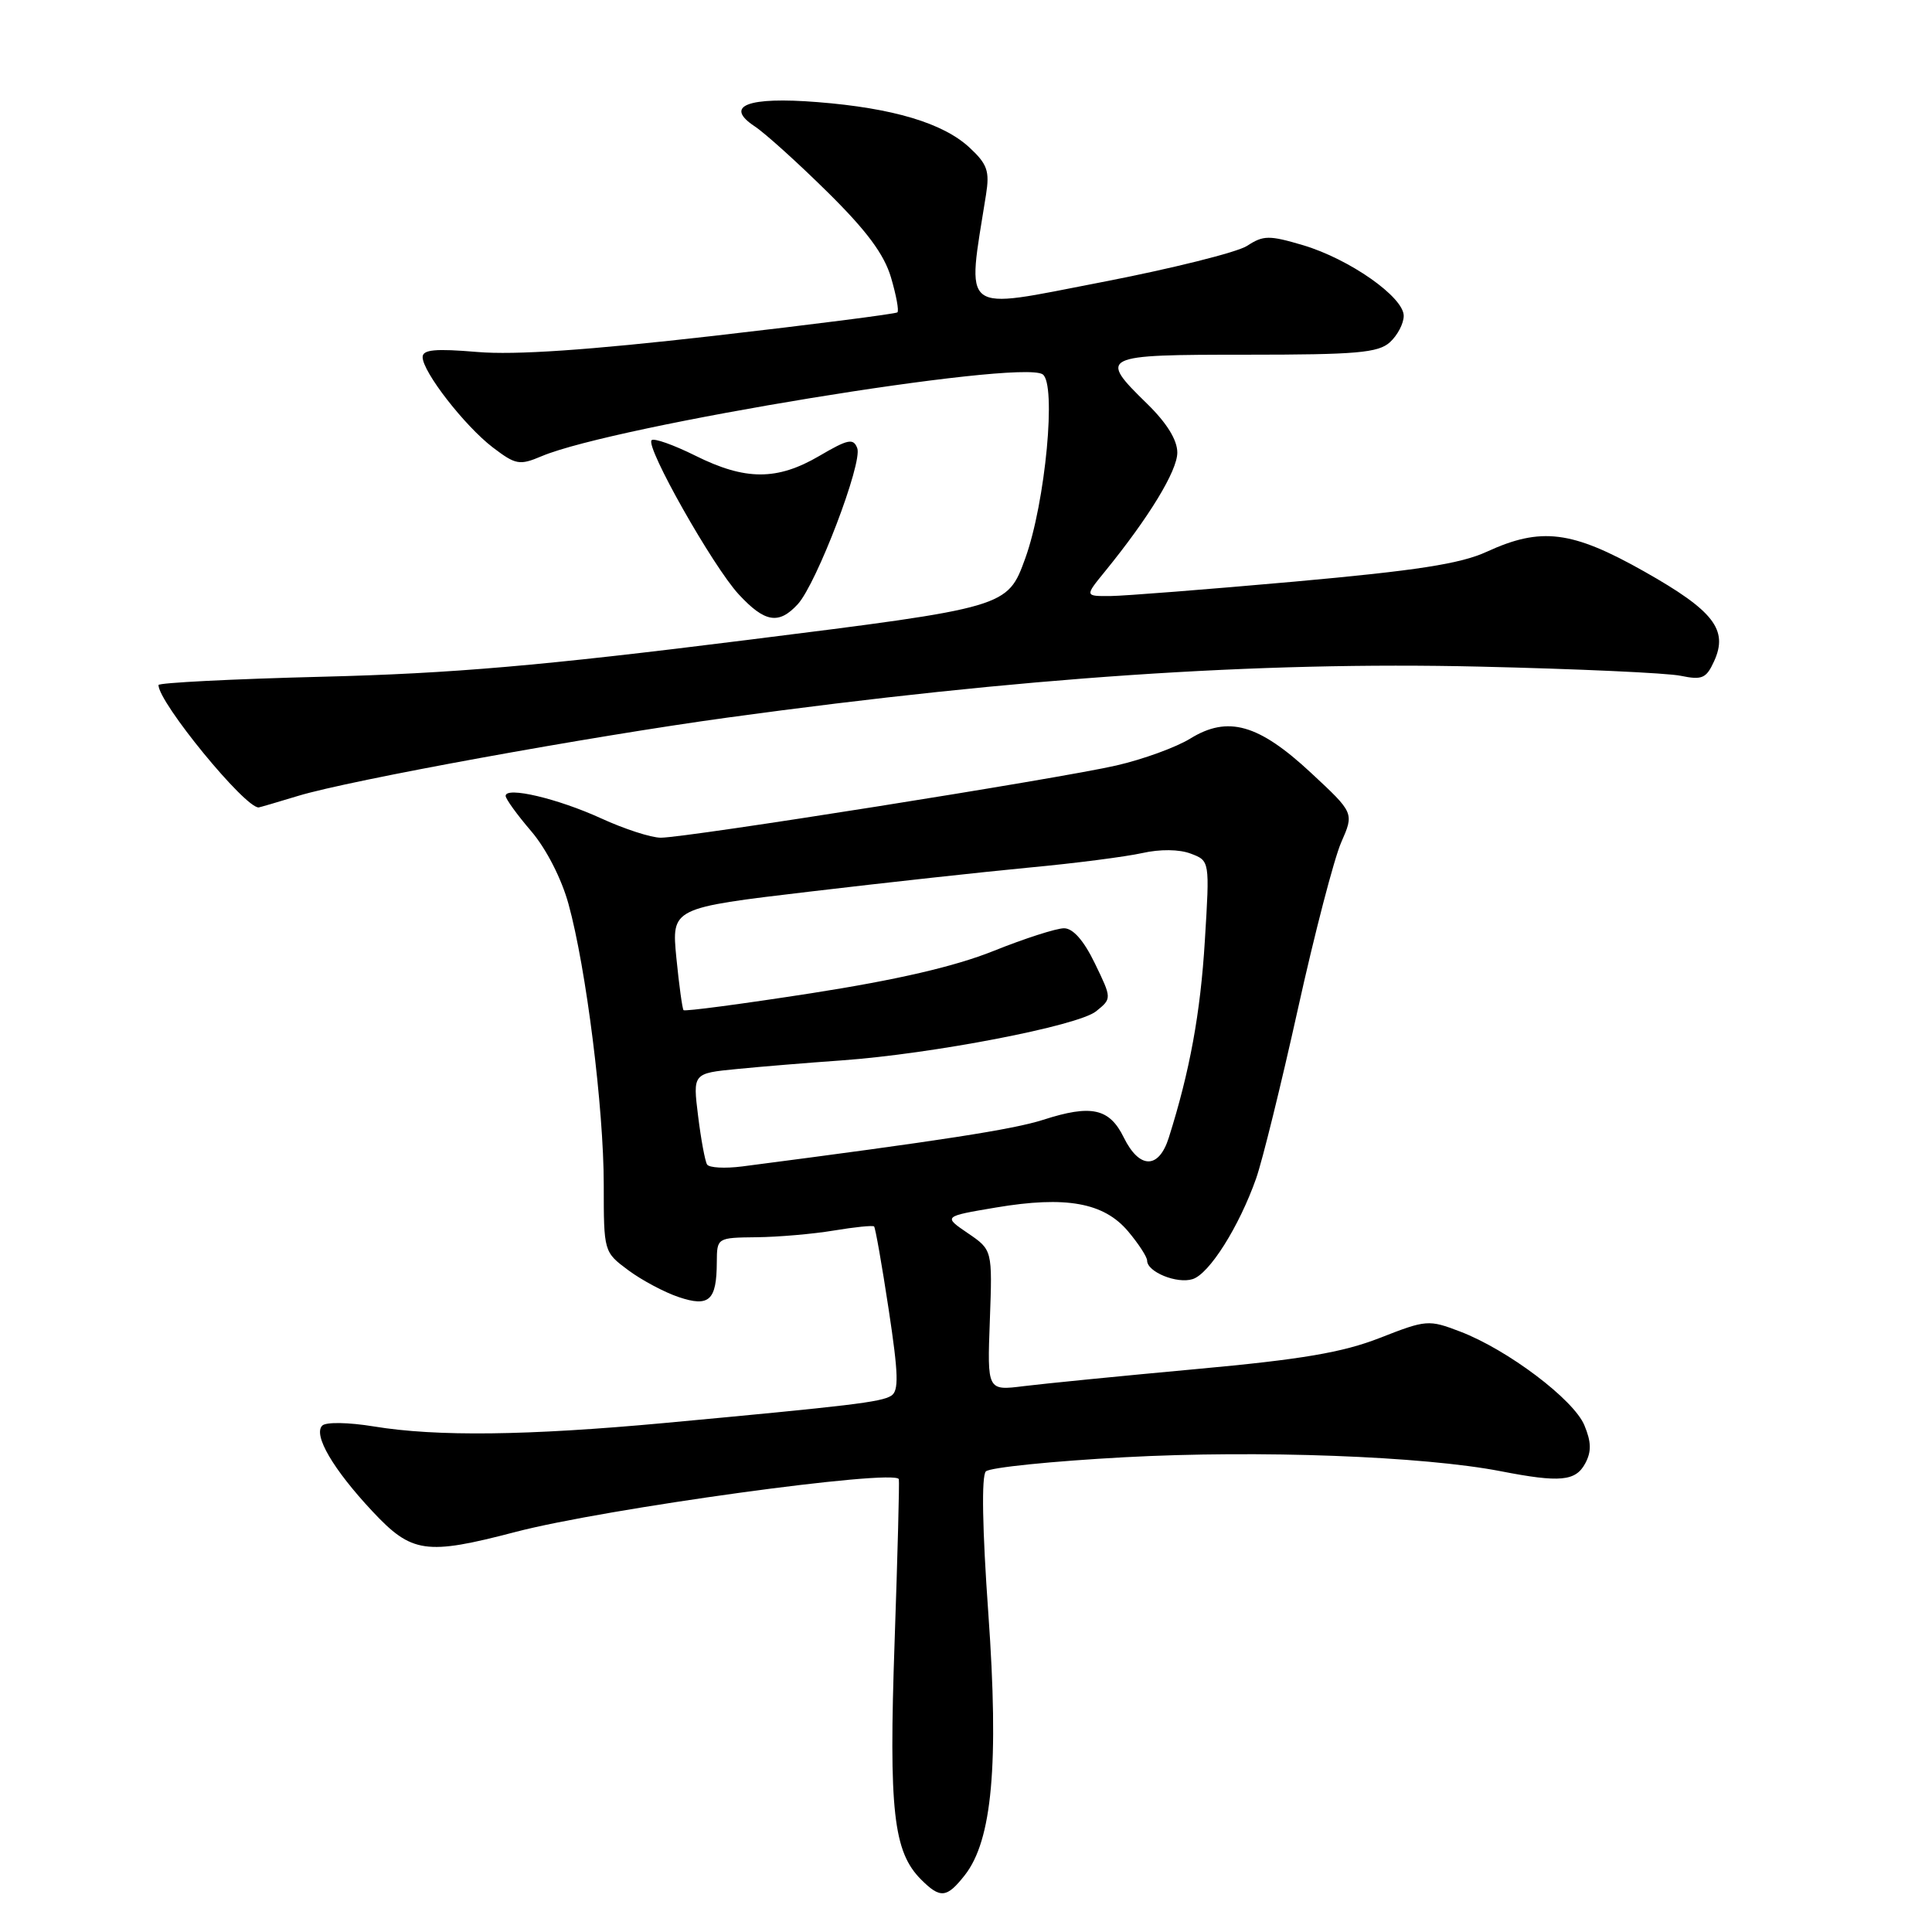 <?xml version="1.0" encoding="UTF-8" standalone="no"?>
<!DOCTYPE svg PUBLIC "-//W3C//DTD SVG 1.1//EN" "http://www.w3.org/Graphics/SVG/1.1/DTD/svg11.dtd" >
<svg xmlns="http://www.w3.org/2000/svg" xmlns:xlink="http://www.w3.org/1999/xlink" version="1.1" viewBox="0 0 256 256">
 <g >
 <path fill="currentColor"
d=" M 127.84 248.47 C 131.47 243.86 132.38 233.77 130.96 213.81 C 130.16 202.61 130.04 195.56 130.63 194.97 C 131.15 194.45 139.43 193.61 149.03 193.09 C 166.79 192.13 188.61 192.95 198.89 194.95 C 206.70 196.47 208.78 196.28 210.05 193.91 C 210.89 192.35 210.86 191.07 209.94 188.86 C 208.53 185.45 199.77 178.84 193.48 176.44 C 189.30 174.84 188.99 174.87 182.84 177.28 C 177.90 179.21 172.52 180.13 158.50 181.41 C 148.60 182.32 138.32 183.34 135.66 183.67 C 130.81 184.28 130.81 184.28 131.16 174.95 C 131.50 165.62 131.50 165.62 128.24 163.40 C 124.98 161.18 124.98 161.18 131.98 160.00 C 141.25 158.44 146.27 159.35 149.48 163.16 C 150.87 164.81 152.00 166.55 152.00 167.04 C 152.00 168.54 155.96 170.15 158.03 169.49 C 160.25 168.79 164.19 162.53 166.44 156.16 C 167.27 153.81 169.76 143.70 171.98 133.69 C 174.19 123.69 176.78 113.75 177.72 111.61 C 179.43 107.72 179.43 107.72 173.72 102.41 C 166.77 95.94 162.70 94.79 157.71 97.87 C 155.86 99.01 151.46 100.62 147.92 101.43 C 140.44 103.16 90.98 111.00 87.56 111.00 C 86.28 111.00 82.73 109.85 79.66 108.44 C 73.91 105.81 67.00 104.18 67.00 105.46 C 67.00 105.86 68.52 107.96 70.38 110.13 C 72.37 112.45 74.41 116.43 75.33 119.79 C 77.67 128.26 80.00 146.85 80.00 156.98 C 80.00 165.88 80.01 165.90 83.25 168.31 C 85.04 169.64 88.05 171.24 89.93 171.87 C 93.97 173.23 94.96 172.32 94.98 167.25 C 95.00 164.01 95.01 164.00 100.25 163.94 C 103.14 163.91 107.75 163.51 110.50 163.05 C 113.25 162.59 115.64 162.35 115.82 162.51 C 115.99 162.67 116.86 167.60 117.75 173.48 C 119.06 182.12 119.12 184.31 118.08 184.95 C 116.72 185.79 112.78 186.26 88.00 188.56 C 69.89 190.23 57.86 190.38 49.53 189.01 C 46.16 188.46 43.19 188.41 42.70 188.90 C 41.47 190.13 44.13 194.68 49.34 200.25 C 54.56 205.83 56.42 206.10 68.31 202.99 C 80.14 199.89 118.62 194.60 119.10 196.00 C 119.19 196.28 118.94 205.97 118.54 217.54 C 117.76 239.92 118.37 245.37 122.05 249.05 C 124.60 251.60 125.45 251.51 127.84 248.47 Z  M 39.50 105.46 C 46.33 103.38 78.24 97.57 96.50 95.07 C 135.22 89.77 166.63 87.64 196.04 88.33 C 208.94 88.63 220.95 89.17 222.72 89.55 C 225.54 90.13 226.09 89.89 227.13 87.61 C 229.03 83.44 227.07 80.92 217.88 75.73 C 208.28 70.31 204.20 69.80 197.00 73.11 C 193.53 74.71 187.70 75.61 171.50 77.07 C 159.95 78.10 148.98 78.96 147.12 78.98 C 143.74 79.00 143.74 79.00 146.39 75.75 C 152.26 68.54 156.00 62.39 156.00 59.97 C 156.00 58.30 154.61 56.05 152.00 53.50 C 145.49 47.14 145.78 47.00 165.17 47.00 C 179.75 47.00 182.62 46.75 184.17 45.35 C 185.18 44.43 186.00 42.86 186.00 41.85 C 186.00 39.36 178.81 34.32 172.66 32.49 C 168.17 31.16 167.40 31.17 165.26 32.57 C 163.95 33.43 155.20 35.61 145.81 37.42 C 127.03 41.05 128.10 41.87 130.65 25.81 C 131.15 22.66 130.83 21.75 128.46 19.55 C 124.97 16.31 118.32 14.32 108.32 13.53 C 99.07 12.79 95.89 14.02 100.00 16.74 C 101.38 17.65 105.72 21.57 109.65 25.45 C 114.82 30.55 117.15 33.68 118.06 36.76 C 118.75 39.10 119.14 41.18 118.91 41.39 C 118.68 41.59 107.70 43.00 94.51 44.51 C 77.93 46.40 68.27 47.06 63.26 46.64 C 57.68 46.17 56.00 46.32 56.00 47.32 C 56.00 49.27 61.57 56.43 65.29 59.28 C 68.34 61.60 68.84 61.69 71.79 60.44 C 81.46 56.38 134.96 47.62 138.14 49.59 C 140.02 50.75 138.53 66.59 135.85 73.99 C 133.49 80.48 133.49 80.48 99.00 84.80 C 71.72 88.22 59.95 89.24 42.75 89.67 C 30.79 89.97 21.00 90.47 21.00 90.77 C 21.00 93.09 32.46 107.08 34.28 106.99 C 34.40 106.98 36.75 106.30 39.50 105.46 Z  M 105.71 80.06 C 108.20 77.34 114.33 61.29 113.59 59.38 C 113.08 58.04 112.37 58.18 108.57 60.41 C 102.97 63.69 98.76 63.68 92.14 60.38 C 89.26 58.95 86.65 58.02 86.34 58.33 C 85.49 59.18 94.46 75.05 97.88 78.75 C 101.34 82.49 103.19 82.80 105.71 80.06 Z  M 93.69 154.30 C 93.42 153.86 92.88 150.96 92.50 147.86 C 91.80 142.22 91.80 142.22 97.65 141.65 C 100.87 141.33 107.10 140.82 111.50 140.51 C 123.57 139.65 142.86 135.93 145.24 134.00 C 147.33 132.31 147.33 132.31 145.08 127.66 C 143.61 124.62 142.18 123.00 140.99 123.00 C 139.98 123.00 135.77 124.35 131.64 126.01 C 126.49 128.07 118.89 129.83 107.49 131.61 C 98.34 133.03 90.73 134.04 90.57 133.85 C 90.41 133.66 89.98 130.53 89.62 126.90 C 88.98 120.31 88.98 120.31 107.24 118.15 C 117.28 116.96 130.43 115.52 136.44 114.95 C 142.46 114.39 149.16 113.52 151.33 113.04 C 153.72 112.50 156.26 112.53 157.78 113.11 C 160.30 114.06 160.30 114.06 159.65 124.62 C 159.07 134.24 157.65 141.97 154.87 150.75 C 153.55 154.94 150.98 154.93 148.91 150.73 C 147.01 146.85 144.61 146.32 138.23 148.38 C 134.23 149.66 124.72 151.14 98.34 154.56 C 96.05 154.85 93.96 154.74 93.69 154.30 Z "/>
</g>
</svg>